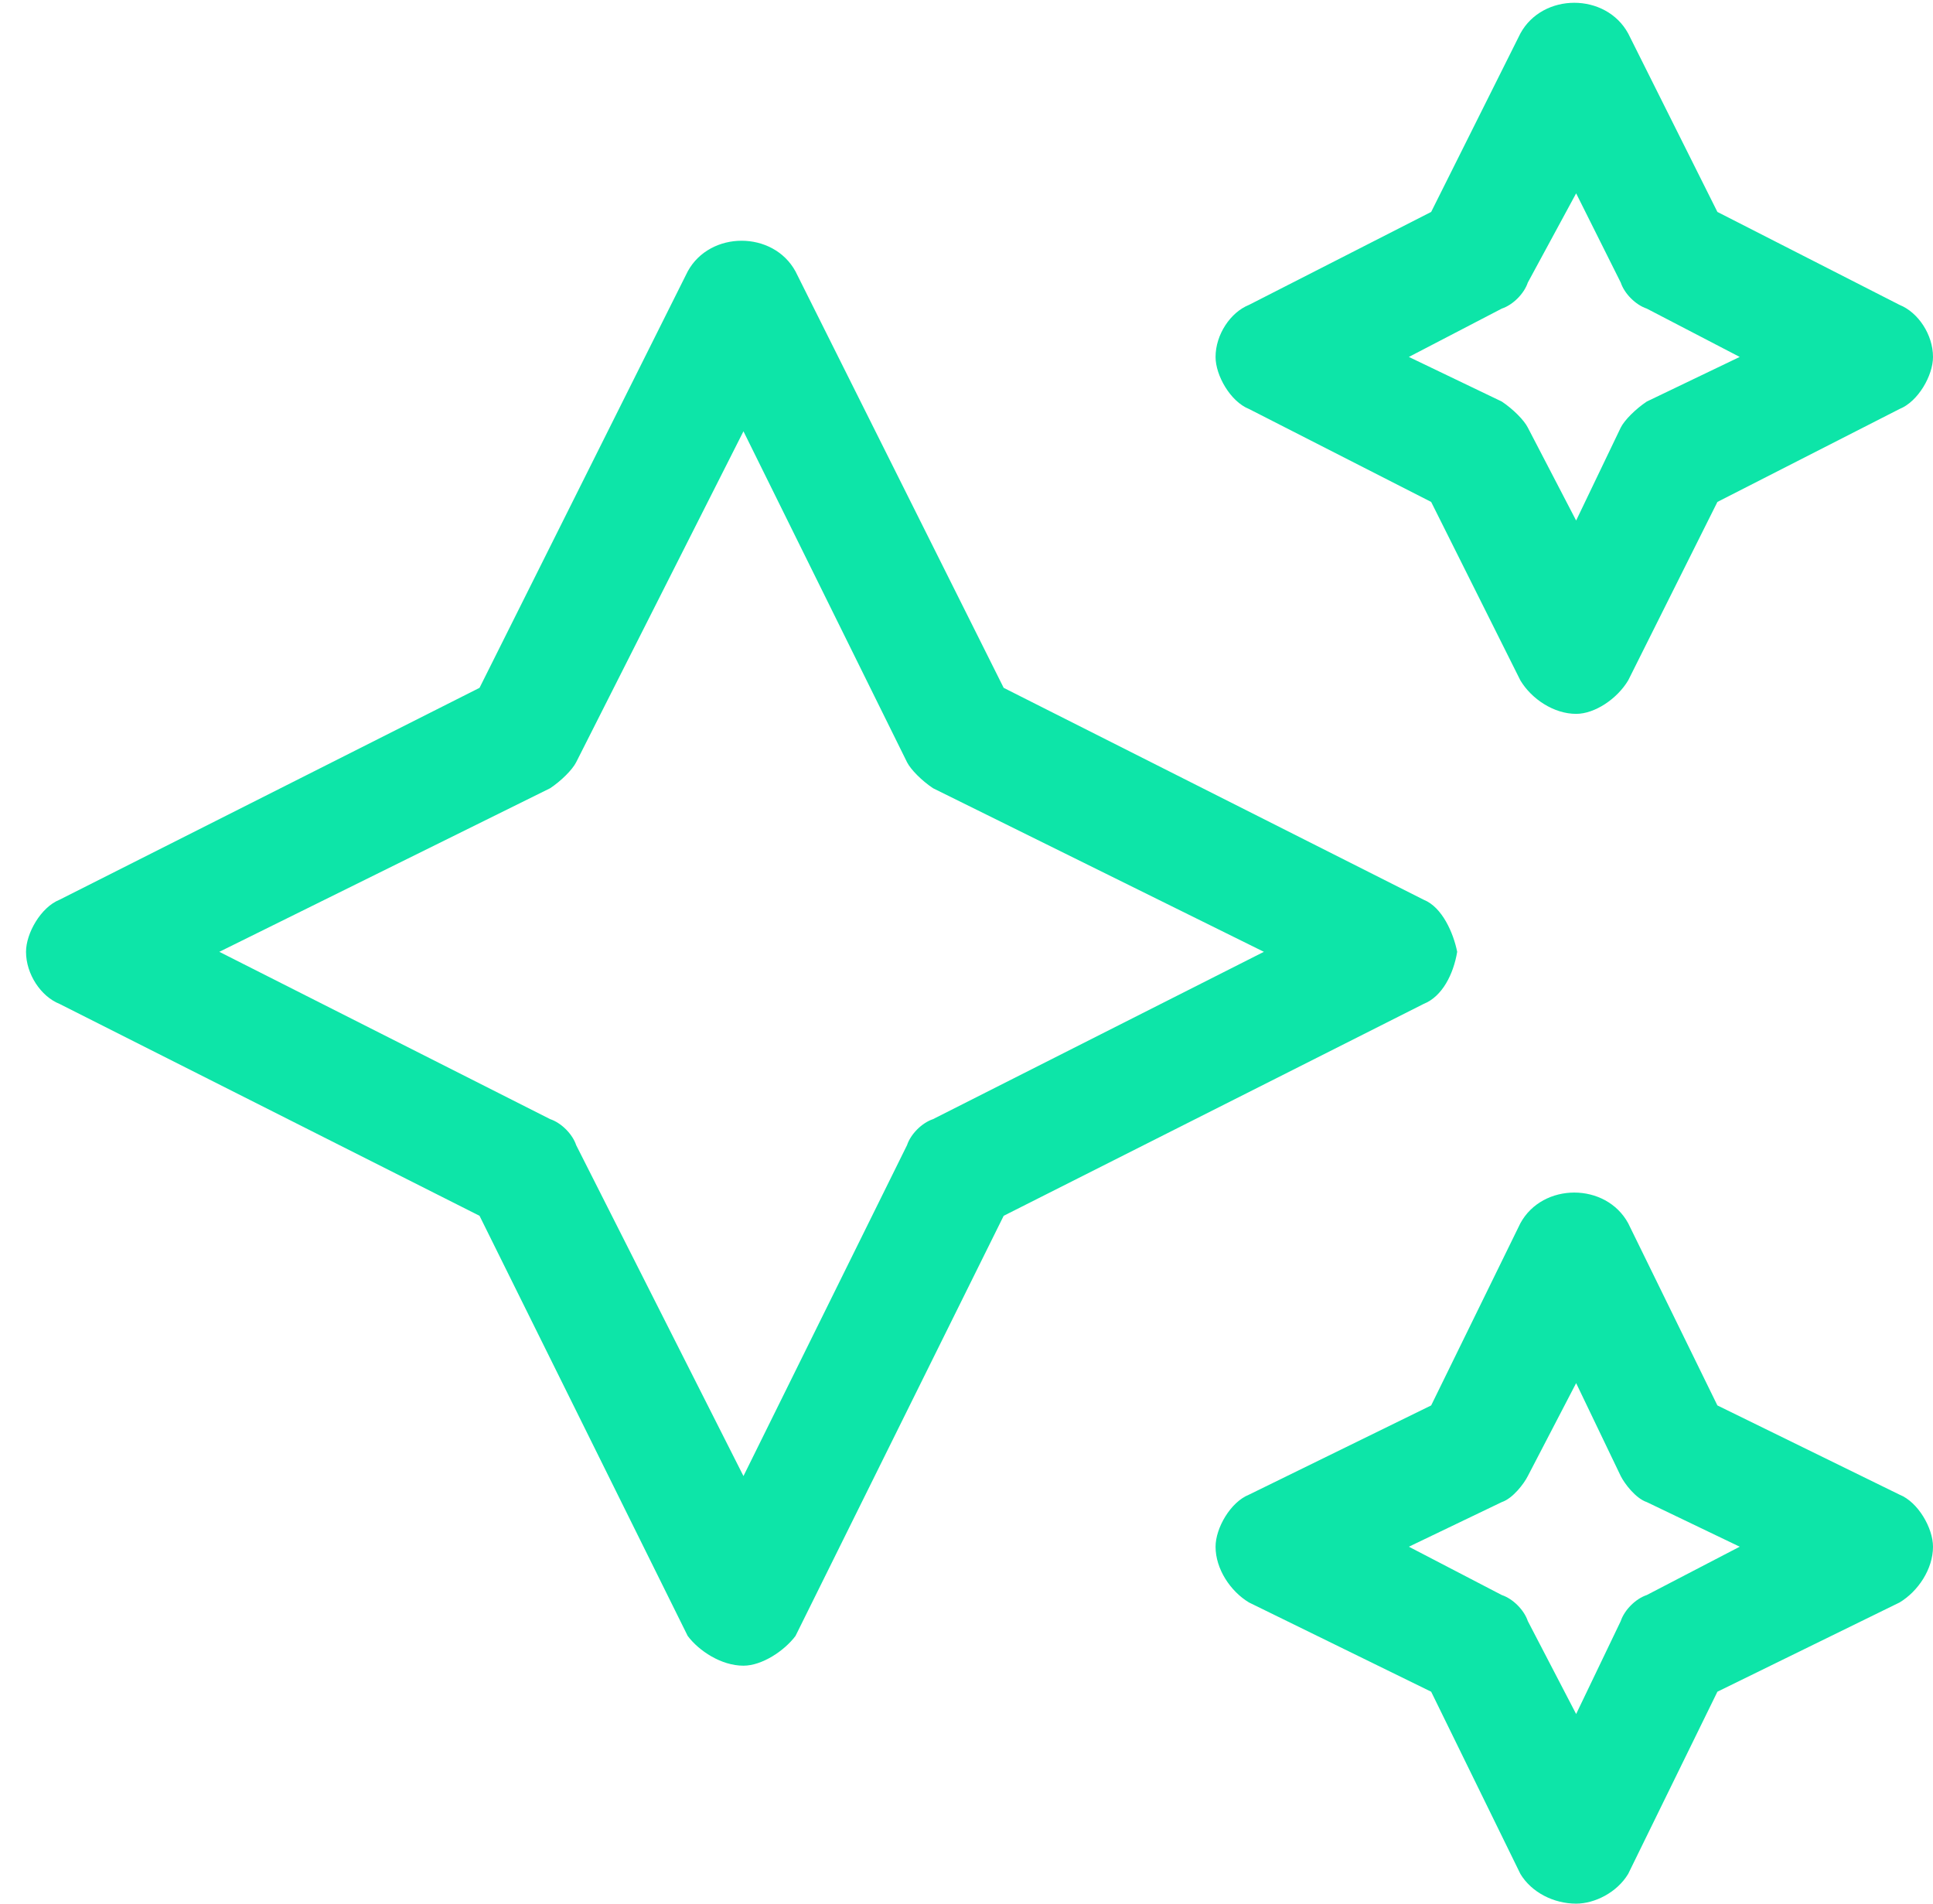 <svg width="65" height="64" viewBox="0 0 65 64" fill="none" xmlns="http://www.w3.org/2000/svg">
<path d="M42 13.75L48.125 16.875L51.125 22.875C51.5 23.5 52.25 24 53 24C53.625 24 54.375 23.5 54.75 22.875L57.75 16.875L63.875 13.75C64.5 13.5 65 12.625 65 12C65 11.25 64.5 10.5 63.875 10.25L57.75 7.125L54.75 1.125C54 -0.25 51.875 -0.25 51.125 1.125L48.125 7.125L42 10.25C41.375 10.5 40.875 11.25 40.875 12C40.875 12.625 41.375 13.5 42 13.75ZM50.5 10.375C50.875 10.25 51.25 9.875 51.375 9.5L53 6.5L54.5 9.5C54.625 9.875 55 10.25 55.375 10.375L58.5 12L55.375 13.5C55 13.75 54.625 14.125 54.5 14.375L53 17.5L51.375 14.375C51.25 14.125 50.875 13.75 50.5 13.5L47.375 12L50.5 10.375ZM63.875 50.25L57.75 47.25L54.75 41.125C54 39.75 51.875 39.75 51.125 41.125L48.125 47.25L42 50.25C41.375 50.5 40.875 51.375 40.875 52C40.875 52.75 41.375 53.5 42 53.875L48.125 56.875L51.125 63C51.5 63.625 52.25 64 53 64C53.625 64 54.375 63.625 54.75 63L57.75 56.875L63.875 53.875C64.5 53.5 65 52.75 65 52C65 51.375 64.5 50.5 63.875 50.25ZM55.375 53.625C55 53.75 54.625 54.125 54.5 54.5L53 57.625L51.375 54.5C51.25 54.125 50.875 53.75 50.5 53.625L47.375 52L50.5 50.5C50.875 50.375 51.25 49.875 51.375 49.625L53 46.5L54.5 49.625C54.625 49.875 55 50.375 55.375 50.5L58.5 52L55.375 53.625ZM49 32C48.875 31.375 48.5 30.5 47.875 30.25L33.75 23.125L26.75 9.125C26 7.75 23.875 7.75 23.125 9.125L16.125 23.125L2 30.25C1.375 30.5 0.875 31.375 0.875 32C0.875 32.75 1.375 33.5 2 33.75L16.125 40.875L23.125 55C23.5 55.5 24.25 56 25 56C25.625 56 26.375 55.5 26.75 55L33.75 40.875L47.875 33.75C48.5 33.5 48.875 32.75 49 32ZM31.375 37.625C31 37.75 30.625 38.125 30.5 38.5L25 49.625L19.375 38.5C19.25 38.125 18.875 37.75 18.5 37.625L7.375 32L18.5 26.5C18.875 26.25 19.25 25.875 19.375 25.625L25 14.5L30.5 25.625C30.625 25.875 31 26.25 31.375 26.5L42.5 32L31.375 37.625Z" fill="#0DE5A8"/>
</svg>

